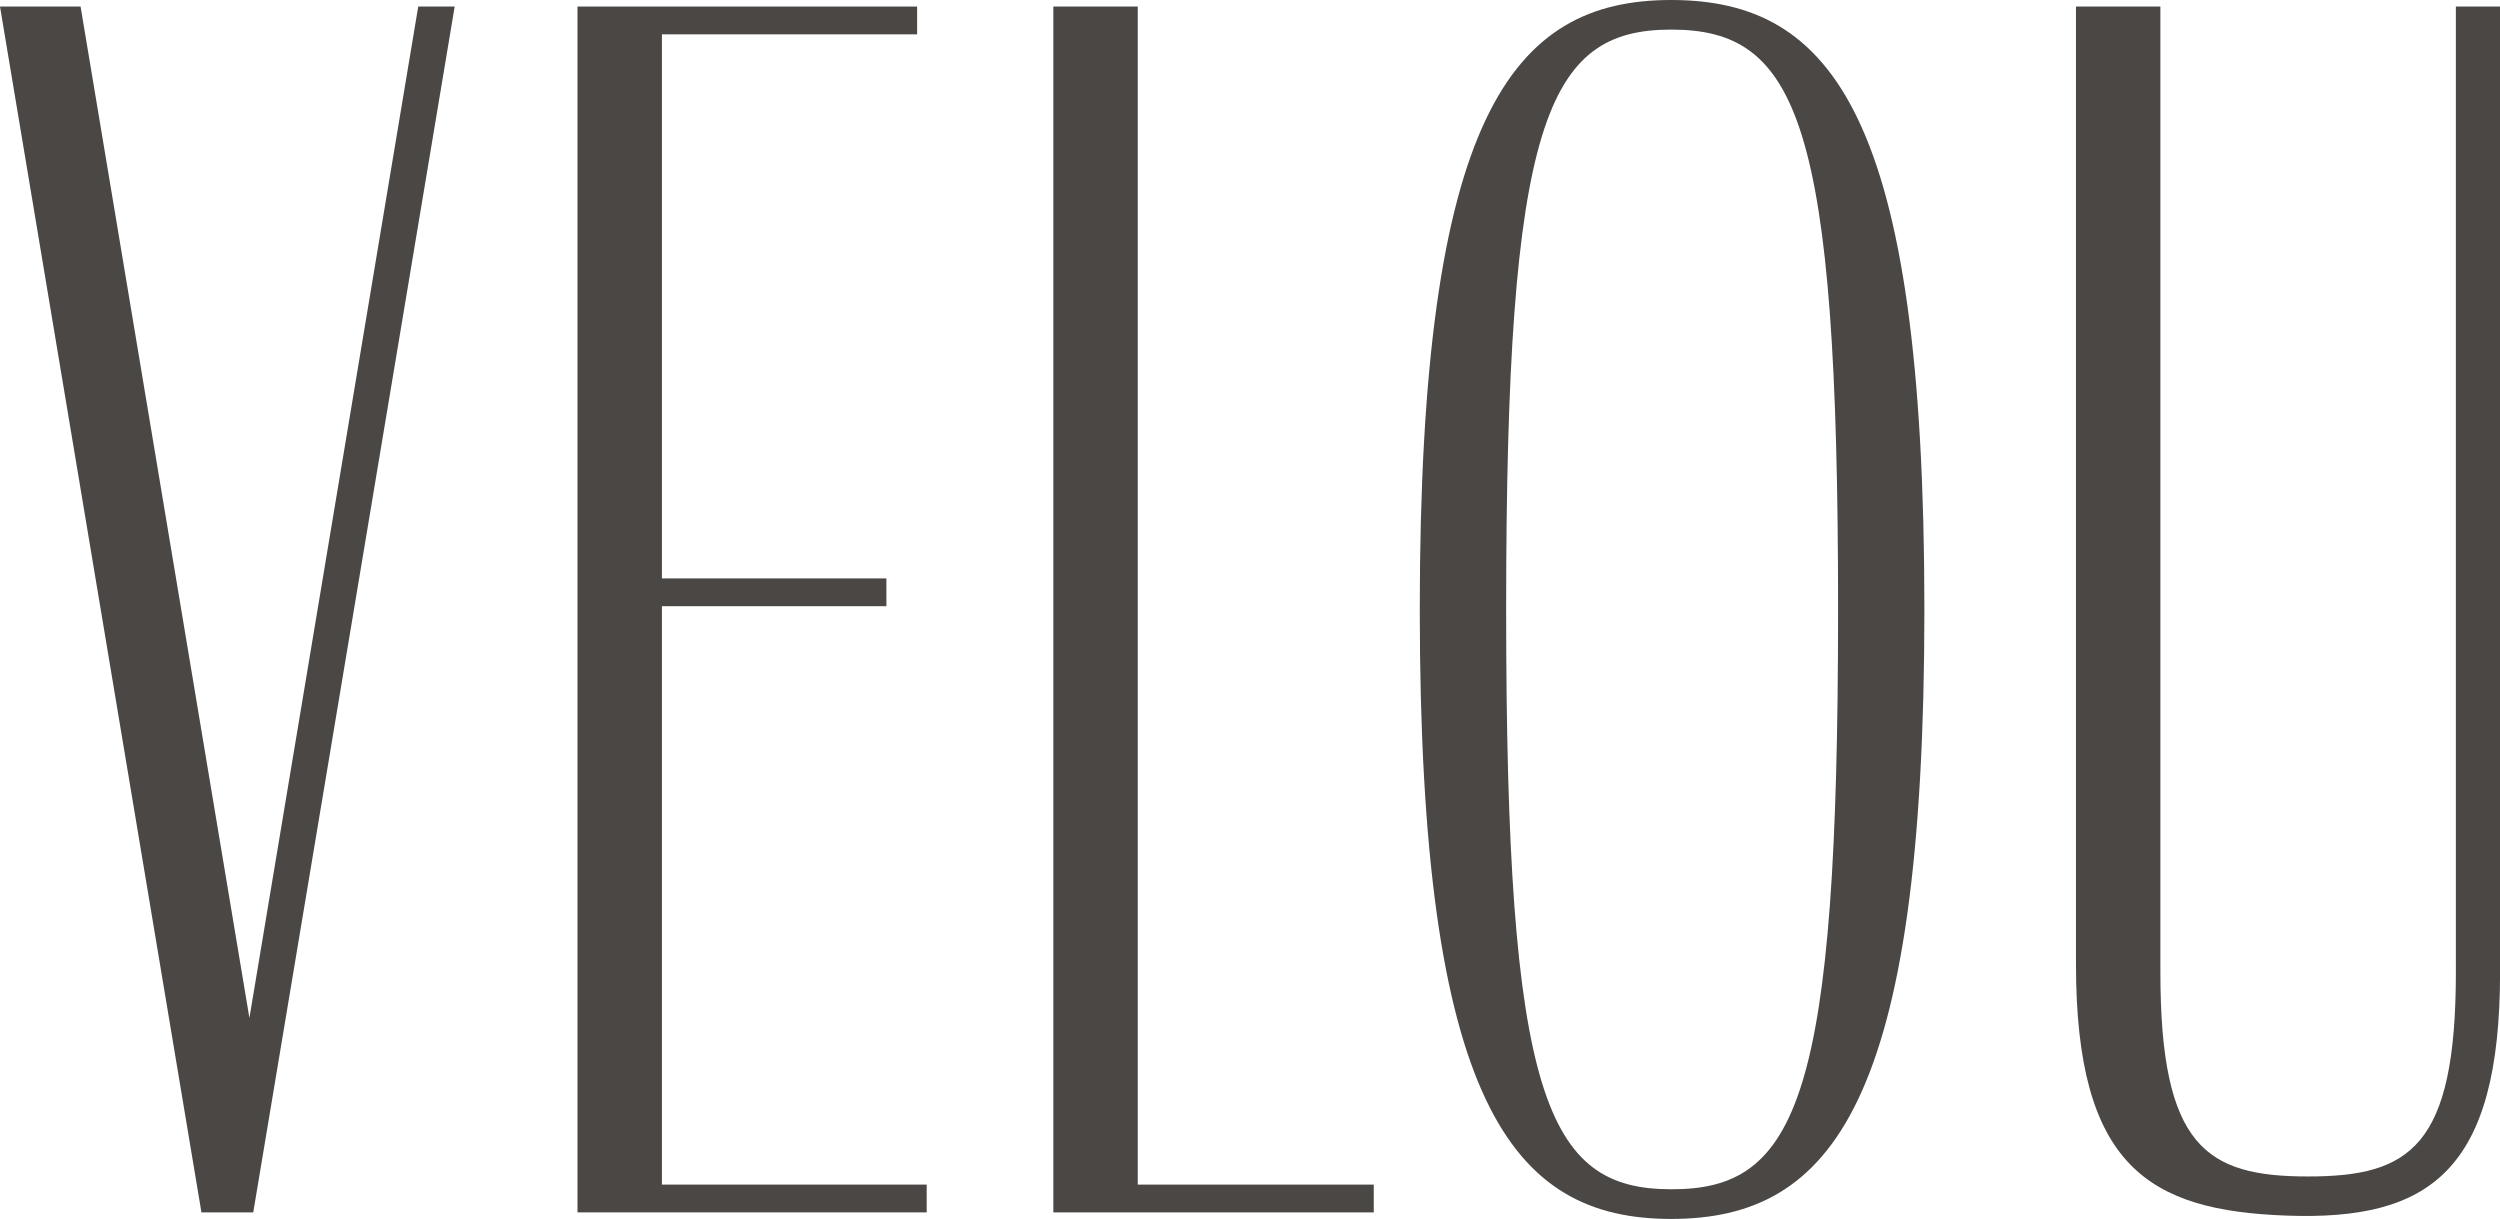 <svg xmlns="http://www.w3.org/2000/svg" viewBox="0 0 331.99 161.87"><defs><style>.cls-1{isolation:isolate;}.cls-2{fill:#4a4745;}</style></defs><g id="Layer_2" data-name="Layer 2"><g id="Layer_1-2" data-name="Layer 1"><g class="cls-1"><path class="cls-2" d="M0,.87H10.7L33.12,135.18,55.54.87h4.84L33.63,161H26.75Z"/><path class="cls-2" d="M76.69.87h45.1V4.56H87.9V76.81h29.81V80.5H87.9v76.81h35.16V161H76.69Z"/><path class="cls-2" d="M139.88.87h11.21V157.31h31.34V161H139.88Z"/><path class="cls-2" d="M188.54,80.93C188.54,15.41,200.77,0,221.92,0c21.4,0,33.63,15.41,33.63,80.93s-12.23,80.94-33.63,80.94C200.77,161.87,188.54,146.46,188.54,80.93Zm55.55,0c0-64.87-5.35-77-22.17-77-16.56,0-21.91,12.15-21.91,77s5.35,77,21.91,77C238.74,158,244.09,145.81,244.09,80.93Z"/><path class="cls-2" d="M275.68,128V.87h11.21V129.1c0,23.22,6.11,27.13,19.62,27.13s19.62-3.91,19.62-27.13V.87H332V129.1c0,26.47-9.43,33-28.28,32.33C285.36,160.78,275.68,154.92,275.68,128Z"/></g></g></g></svg>
